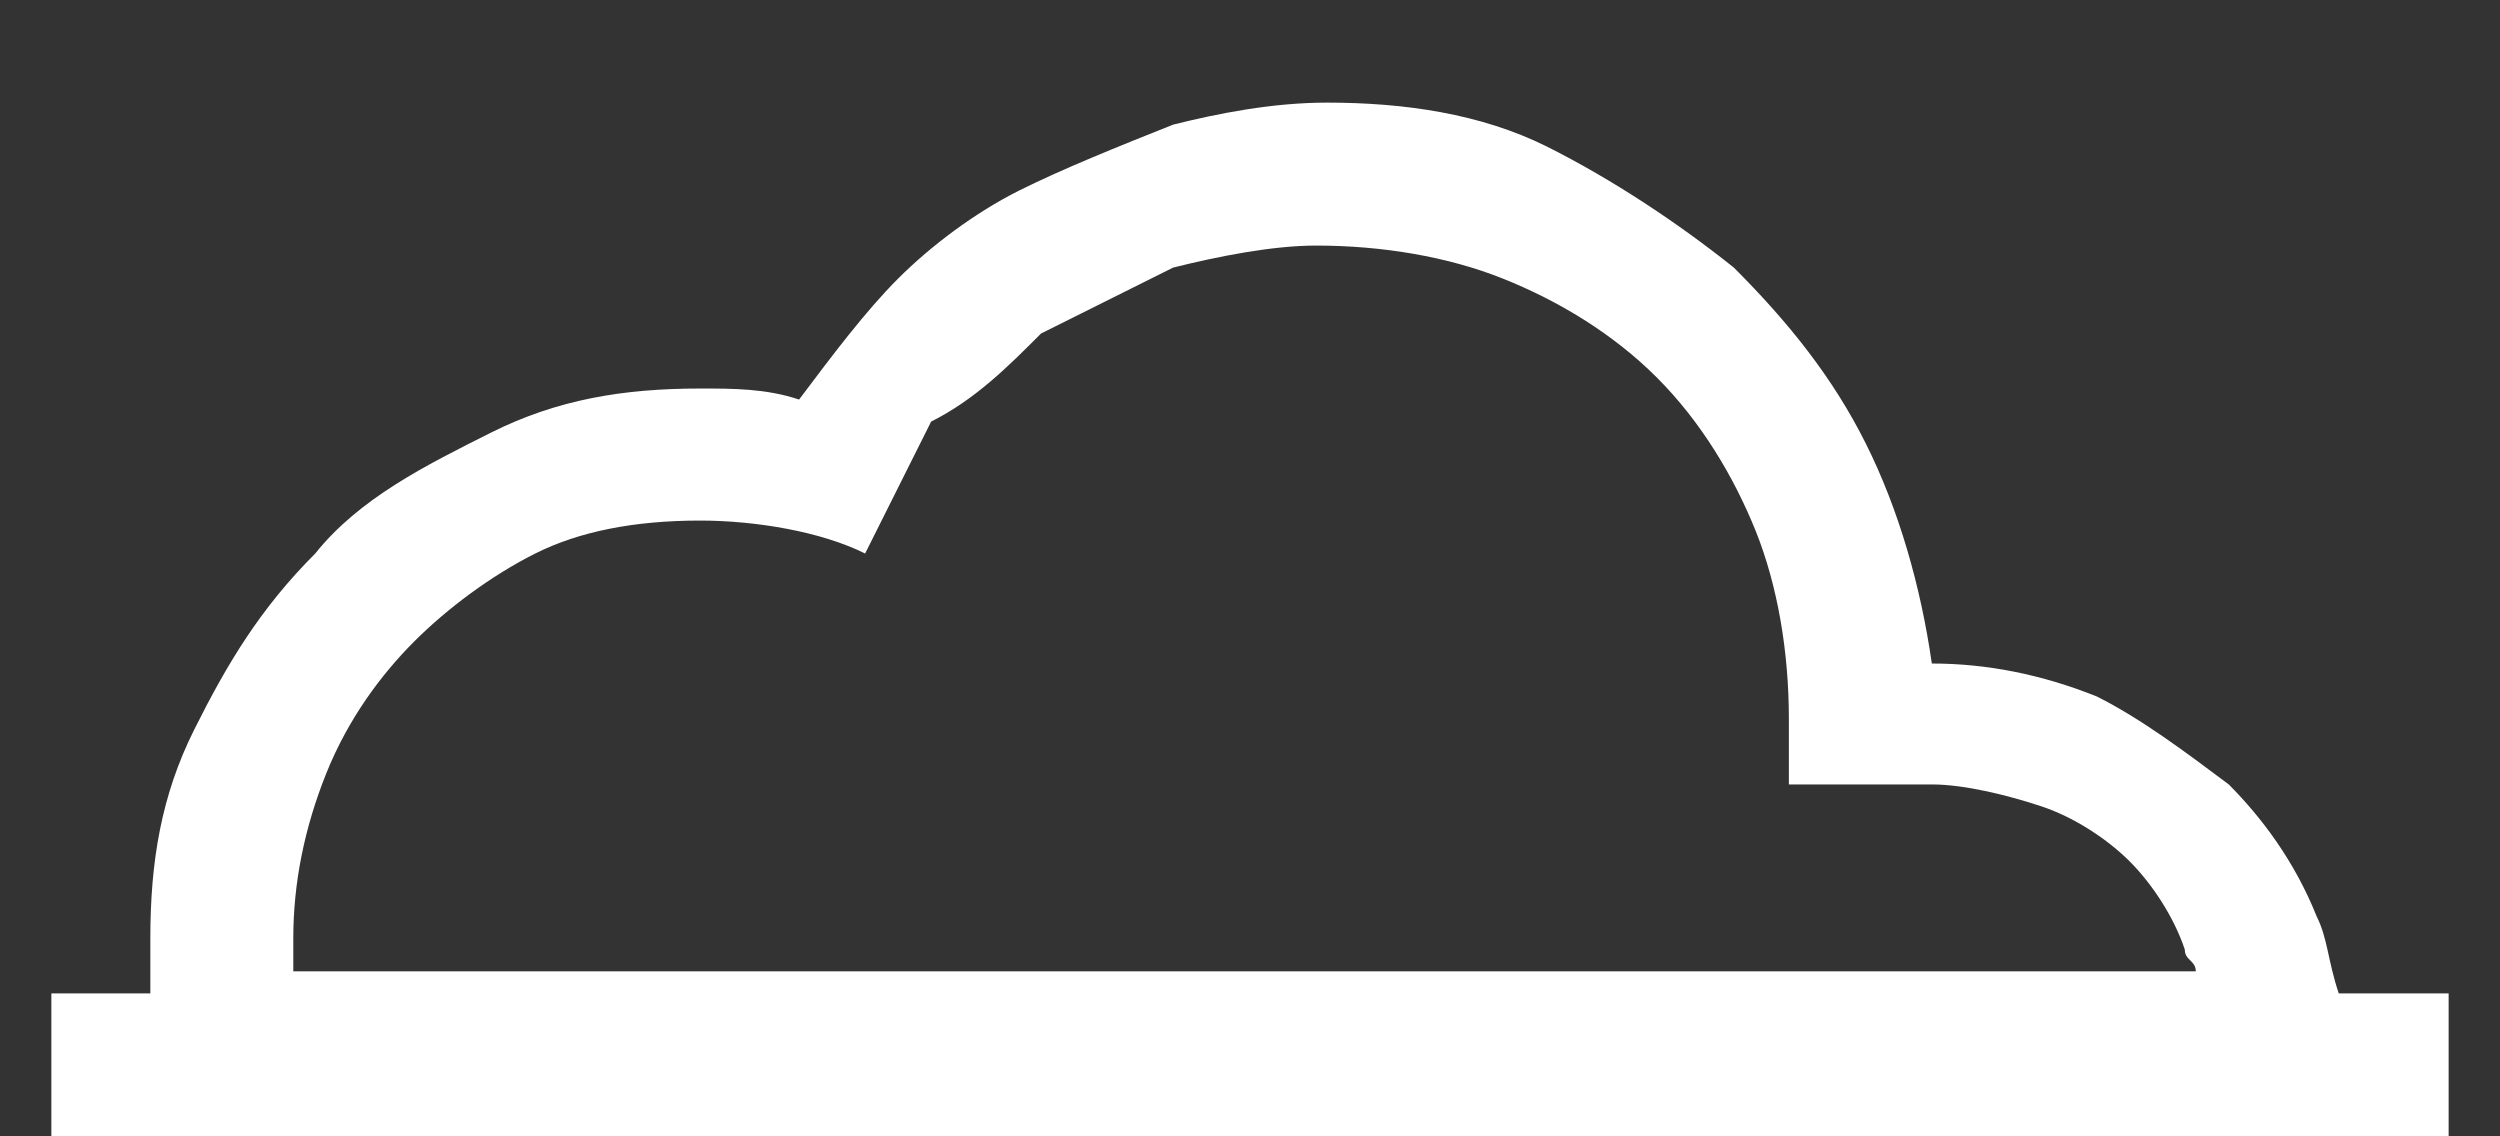 ﻿<?xml version="1.0" encoding="utf-8"?>
<svg version="1.1" xmlns:xlink="http://www.w3.org/1999/xlink" width="22px" height="10px" xmlns="http://www.w3.org/2000/svg">
  <rect width="100%" height="100%" fill="#333333" stroke="none"/>
  <g transform="matrix(1 0 0 1 -18 -175 )">
    <path d="M 21.548 8.742  L 20.581 8.742  C 20.484 8.452  20.484 8.258  20.387 8.065  C 20.194 7.581  19.903 7.194  19.613 6.903  C 19.226 6.613  18.839 6.323  18.452 6.129  C 17.968 5.935  17.484 5.839  17 5.839  C 16.903 5.161  16.71 4.484  16.419 3.903  C 16.129 3.323  15.742 2.839  15.258 2.355  C 14.774 1.968  14.194 1.581  13.613 1.29  C 13.032 1  12.355 0.903  11.677 0.903  C 11.194 0.903  10.71 1  10.323 1.097  C 9.839 1.29  9.355 1.484  8.968 1.677  C 8.581 1.871  8.194 2.161  7.903 2.452  C 7.613 2.742  7.323 3.129  7.032 3.516  C 6.742 3.419  6.452 3.419  6.161 3.419  C 5.484 3.419  4.903 3.516  4.323 3.806  C 3.742 4.097  3.161 4.387  2.774 4.871  C 2.29 5.355  2 5.839  1.71 6.419  C 1.419 7  1.323 7.581  1.323 8.258  C 1.323 8.452  1.323 8.548  1.323 8.742  L 0.452 8.742  L 0.452 10  L 1.613 10  L 2.968 10  L 19.419 10  L 20.677 10  L 21.548 10  L 21.548 8.742  Z M 2.581 8.548  L 2.581 8.742  C 2.581 8.548  2.581 8.452  2.581 8.258  C 2.581 7.774  2.677 7.29  2.871 6.806  C 3.065 6.323  3.355 5.935  3.645 5.645  C 3.935 5.355  4.323 5.065  4.71 4.871  C 5.097 4.677  5.581 4.581  6.161 4.581  C 6.645 4.581  7.226 4.677  7.613 4.871  C 7.806 4.484  8 4.097  8.194 3.71  C 8.581 3.516  8.871 3.226  9.161 2.935  C 9.548 2.742  9.935 2.548  10.323 2.355  C 10.71 2.258  11.194 2.161  11.581 2.161  C 12.161 2.161  12.742 2.258  13.226 2.452  C 13.71 2.645  14.194 2.935  14.581 3.323  C 14.968 3.71  15.258 4.194  15.452 4.677  C 15.645 5.161  15.742 5.742  15.742 6.323  L 15.742 6.903  L 17 6.903  C 17.29 6.903  17.677 7  17.968 7.097  C 18.258 7.194  18.548 7.387  18.742 7.581  C 18.935 7.774  19.129 8.065  19.226 8.355  C 19.226 8.452  19.323 8.452  19.323 8.548  L 2.581 8.548  Z " fill-rule="nonzero" fill="#ffffff" stroke="none" transform="matrix(1 0 0 1 18 175 )" />
  </g>
</svg>